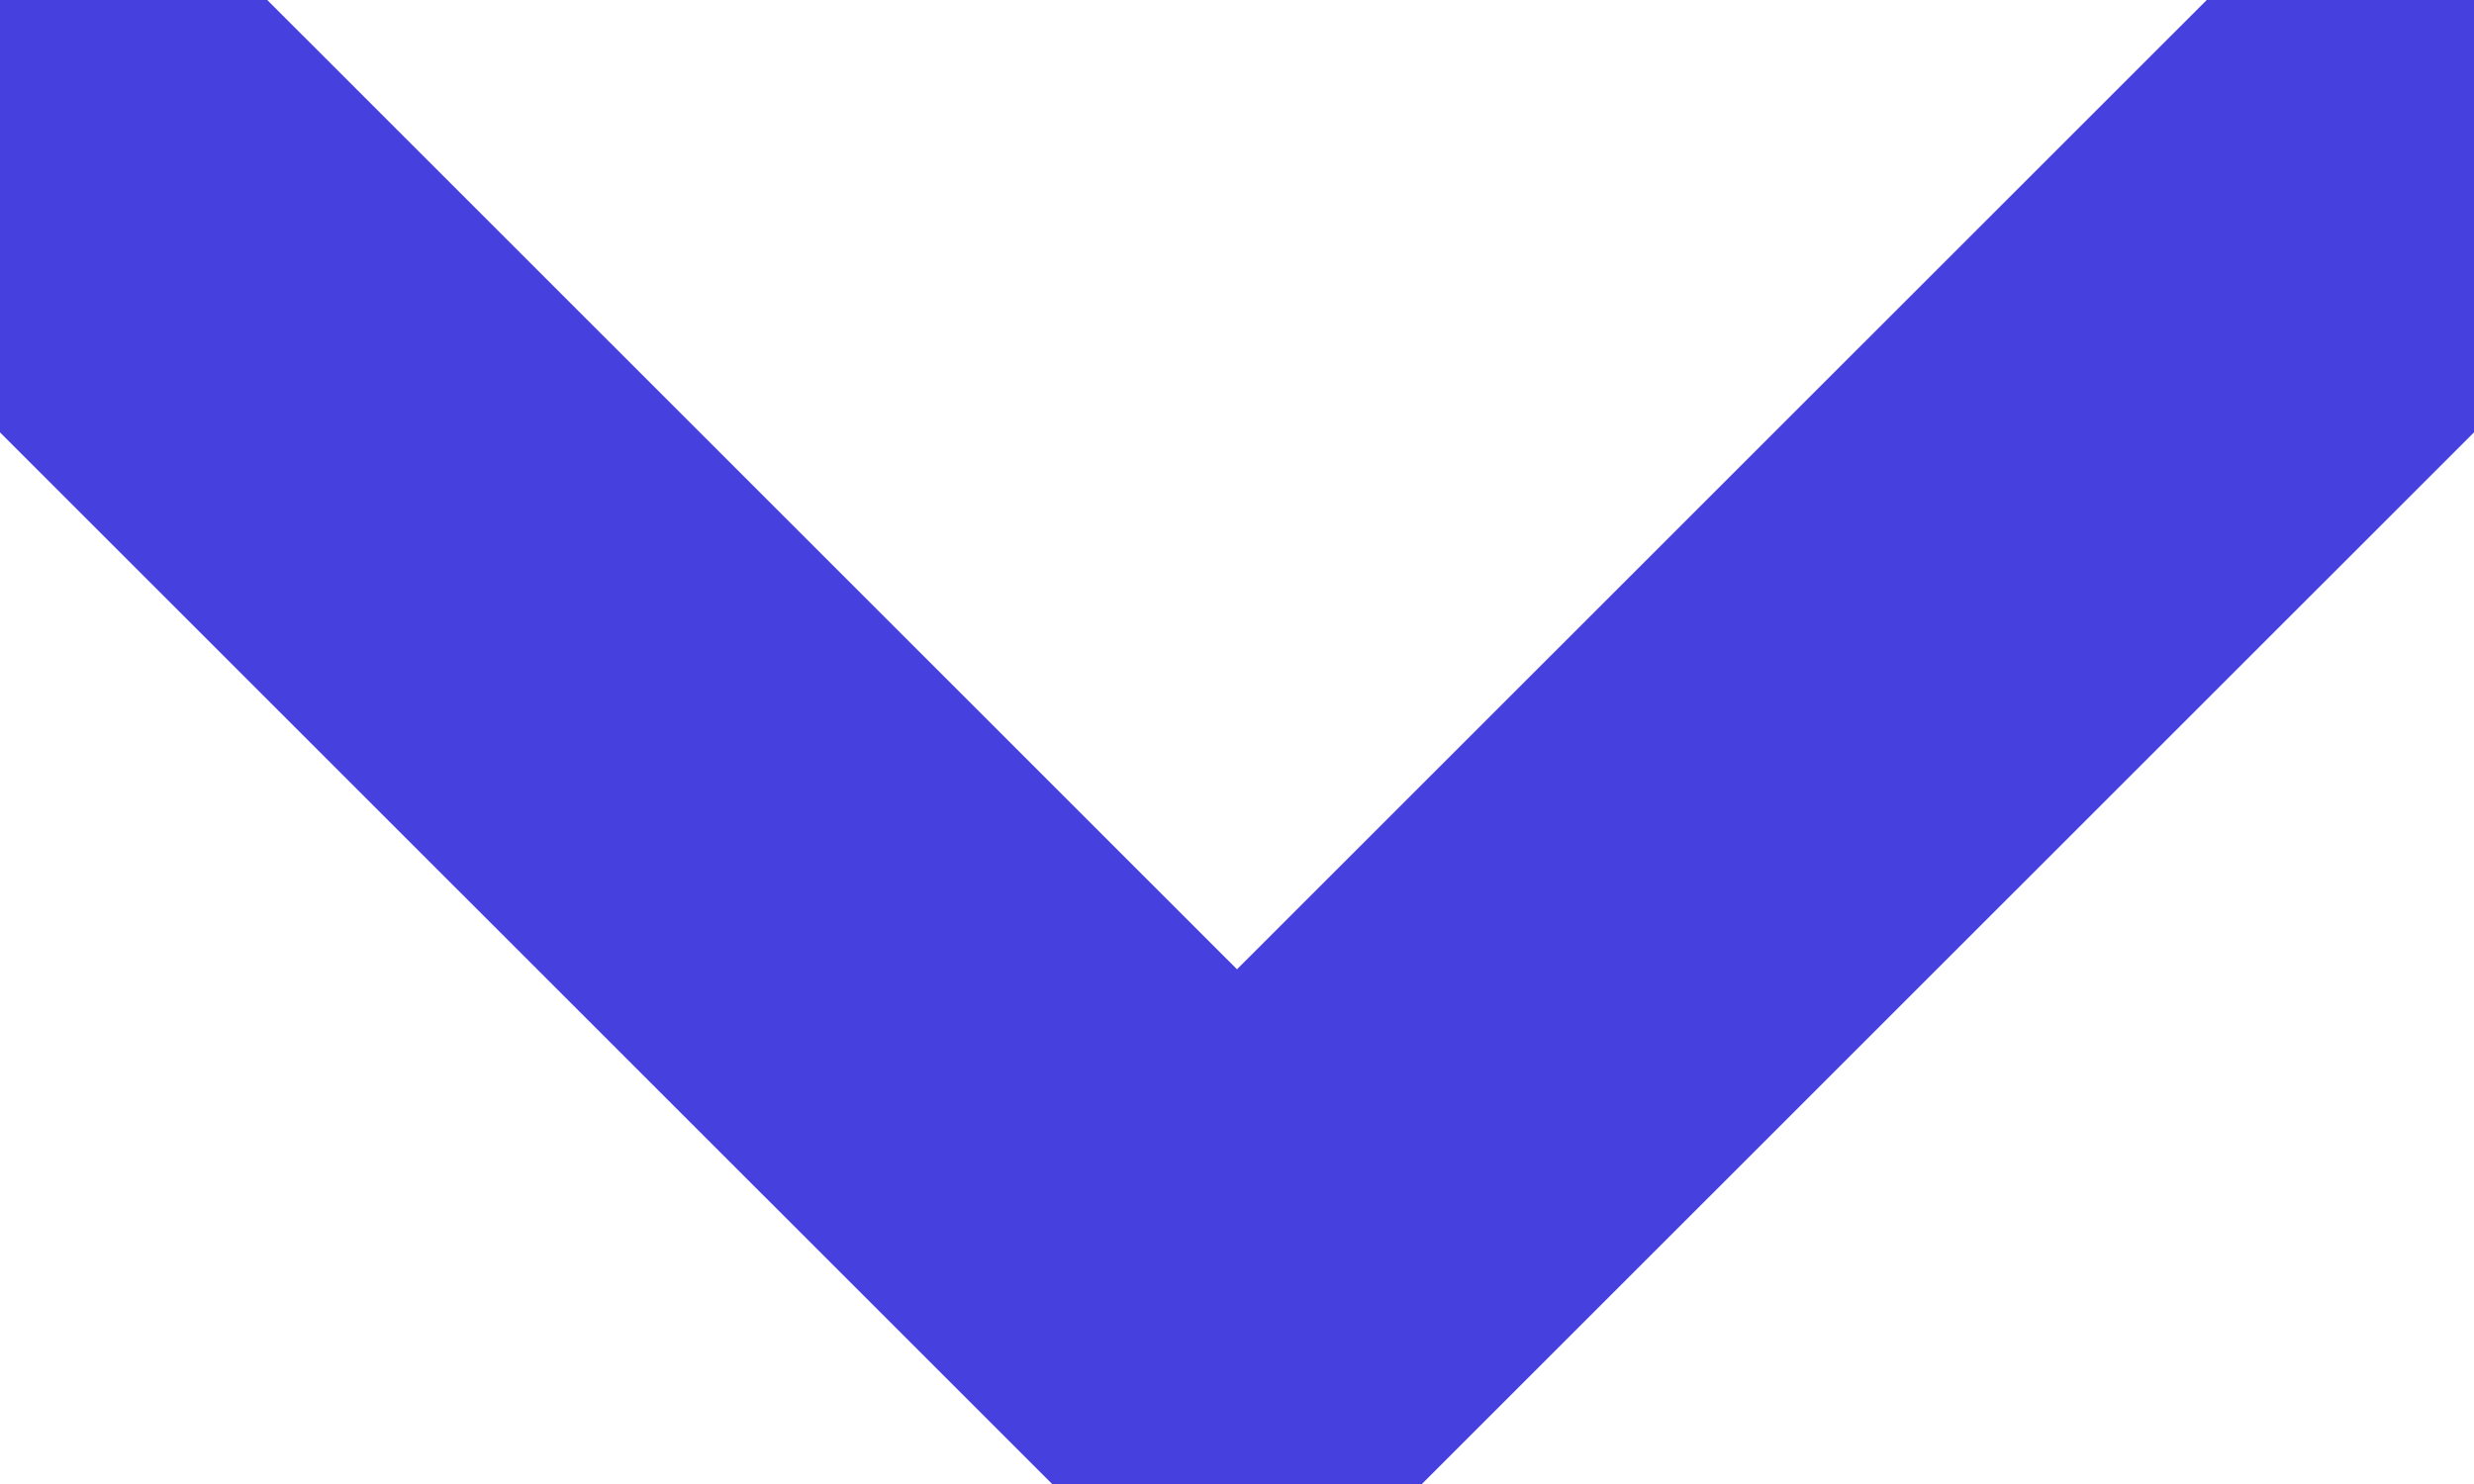 <svg width="10" height="6" viewBox="0 0 10 6" fill="none" xmlns="http://www.w3.org/2000/svg">
<path d="M9.667 0.667L5 5.333L0.333 0.667" stroke="#4640DE" stroke-width="2" stroke-linecap="round" stroke-linejoin="round"/>
</svg>
